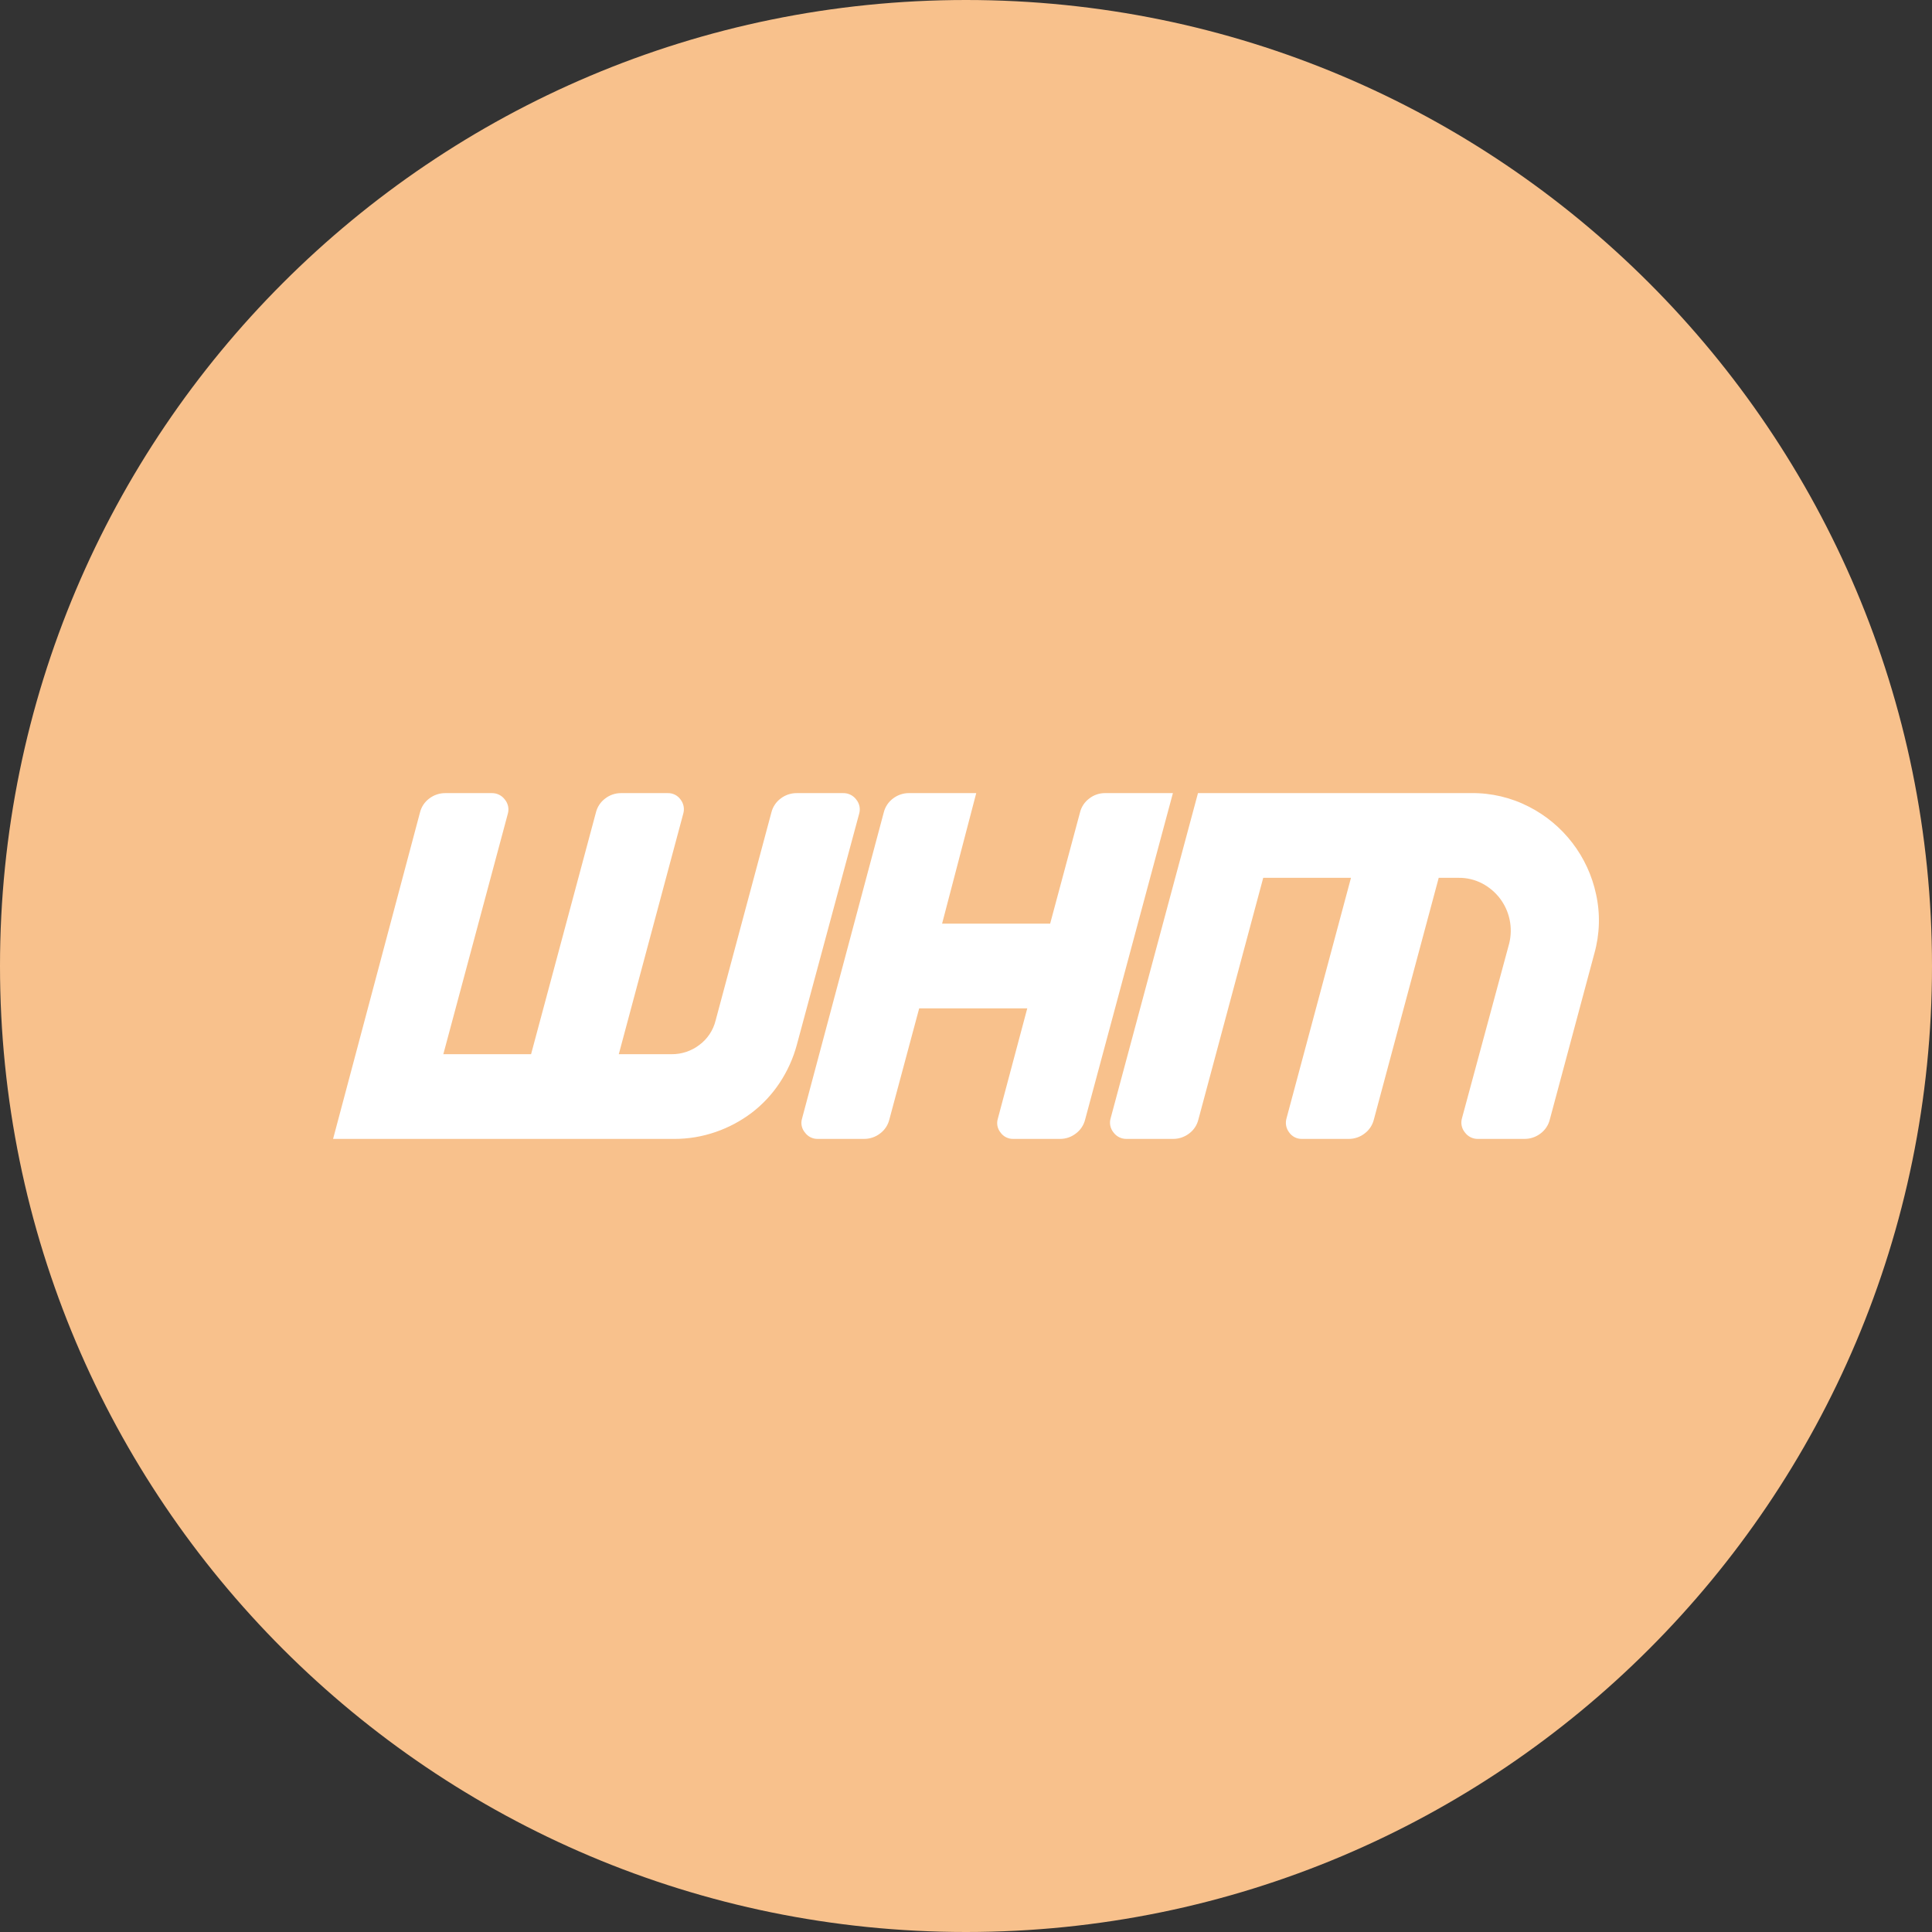 <svg width="1024" height="1024" viewBox="0 0 1024 1024" fill="none" xmlns="http://www.w3.org/2000/svg">
<rect x="0" y="0" width="1024" height="1024" fill="#333333" stroke="none"/>
<g clip-path="url(#clip0_2_3927)">
<path d="M512 1024C794.77 1024 1024 794.77 1024 512C1024 229.23 794.77 0 512 0C229.23 0 0 229.23 0 512C0 794.77 229.23 1024 512 1024Z" fill="#F8C18C"/>
<path d="M455.349 431.36L422.359 553.7C420.425 560.912 417.332 567.762 413.199 573.98C409.189 580.04 404.199 585.38 398.419 589.79C392.623 594.18 386.166 597.62 379.289 599.98C372.217 602.43 364.783 603.67 357.299 603.65H176.539L222.589 430.68C223.309 427.7 225.049 425.06 227.519 423.23C229.979 421.34 233.009 420.33 236.109 420.37H260.619C261.975 420.338 263.319 420.634 264.536 421.233C265.753 421.832 266.808 422.716 267.609 423.81C268.463 424.849 269.049 426.082 269.315 427.4C269.582 428.718 269.522 430.081 269.139 431.37L234.969 558.75H281.479L315.839 430.68C316.559 427.7 318.299 425.06 320.769 423.23C323.159 421.37 326.099 420.36 329.129 420.37H353.869C356.589 420.28 359.179 421.57 360.739 423.81C361.552 424.871 362.101 426.11 362.339 427.425C362.577 428.739 362.498 430.092 362.109 431.37L327.969 558.75H355.919C361.259 558.8 366.459 557.07 370.699 553.82C374.979 550.64 378.019 546.06 379.289 540.88L408.839 430.68C409.559 427.7 411.299 425.06 413.769 423.23C416.229 421.34 419.259 420.33 422.359 420.37H446.869C448.225 420.338 449.569 420.634 450.786 421.233C452.003 421.832 453.058 422.716 453.859 423.81C454.706 424.853 455.285 426.087 455.545 427.405C455.805 428.723 455.737 430.084 455.349 431.37V431.36ZM487.189 534.45L471.379 593.33C470.659 596.31 468.919 598.95 466.449 600.78C463.989 602.67 460.959 603.68 457.859 603.64H433.349C432.028 603.659 430.722 603.355 429.544 602.756C428.366 602.156 427.352 601.279 426.589 600.2C425.75 599.199 425.174 598.005 424.914 596.724C424.653 595.444 424.717 594.12 425.099 592.87L468.399 430.67C469.119 427.69 470.859 425.05 473.329 423.22C475.789 421.33 478.819 420.32 481.919 420.36H517.429L499.329 489.55H556.599L572.409 430.67C573.119 427.69 574.869 425.05 577.339 423.22C579.729 421.35 582.669 420.35 585.699 420.36H621.669L575.159 593.33C574.439 596.31 572.699 598.95 570.229 600.78C567.841 602.642 564.897 603.649 561.869 603.64H537.129C534.409 603.73 531.819 602.44 530.259 600.2C529.447 599.185 528.898 597.985 528.659 596.706C528.42 595.428 528.499 594.111 528.889 592.87L544.469 534.45H487.199H487.189ZM588.679 592.64L634.959 420.36H779.749C790.392 420.231 800.905 422.71 810.369 427.58C819.375 432.182 827.242 438.733 833.397 446.758C839.552 454.783 843.84 464.079 845.949 473.97C848.235 484.349 847.923 495.132 845.039 505.36L821.439 593.33C820.719 596.31 818.979 598.95 816.509 600.78C814.049 602.67 811.019 603.68 807.919 603.64H783.409C782.052 603.678 780.706 603.385 779.488 602.785C778.27 602.186 777.217 601.299 776.419 600.2C775.563 599.163 774.976 597.93 774.709 596.612C774.442 595.293 774.504 593.929 774.889 592.64L799.899 500.08C801.969 491.76 800.159 482.96 794.969 476.14C792.449 472.857 789.245 470.161 785.579 468.24C781.726 466.231 777.435 465.207 773.089 465.26H762.549L728.189 593.33C727.469 596.31 725.729 598.95 723.259 600.78C720.871 602.642 717.927 603.649 714.899 603.64H690.149C687.429 603.73 684.839 602.44 683.279 600.2C682.462 599.142 681.91 597.903 681.672 596.587C681.434 595.272 681.515 593.918 681.909 592.64L716.049 465.26H669.539L635.179 593.33C634.469 596.31 632.729 598.95 630.259 600.78C627.799 602.67 624.769 603.68 621.669 603.64H597.159C595.802 603.678 594.456 603.385 593.238 602.785C592.02 602.186 590.967 601.299 590.169 600.2C589.317 599.161 588.735 597.926 588.475 596.607C588.215 595.288 588.285 593.926 588.679 592.64Z" fill="white"/>
</g>
<defs>
<clipPath id="clip0_2_3927">
<rect width="1024" height="1024" fill="white"/>
</clipPath>
</defs>
</svg>
